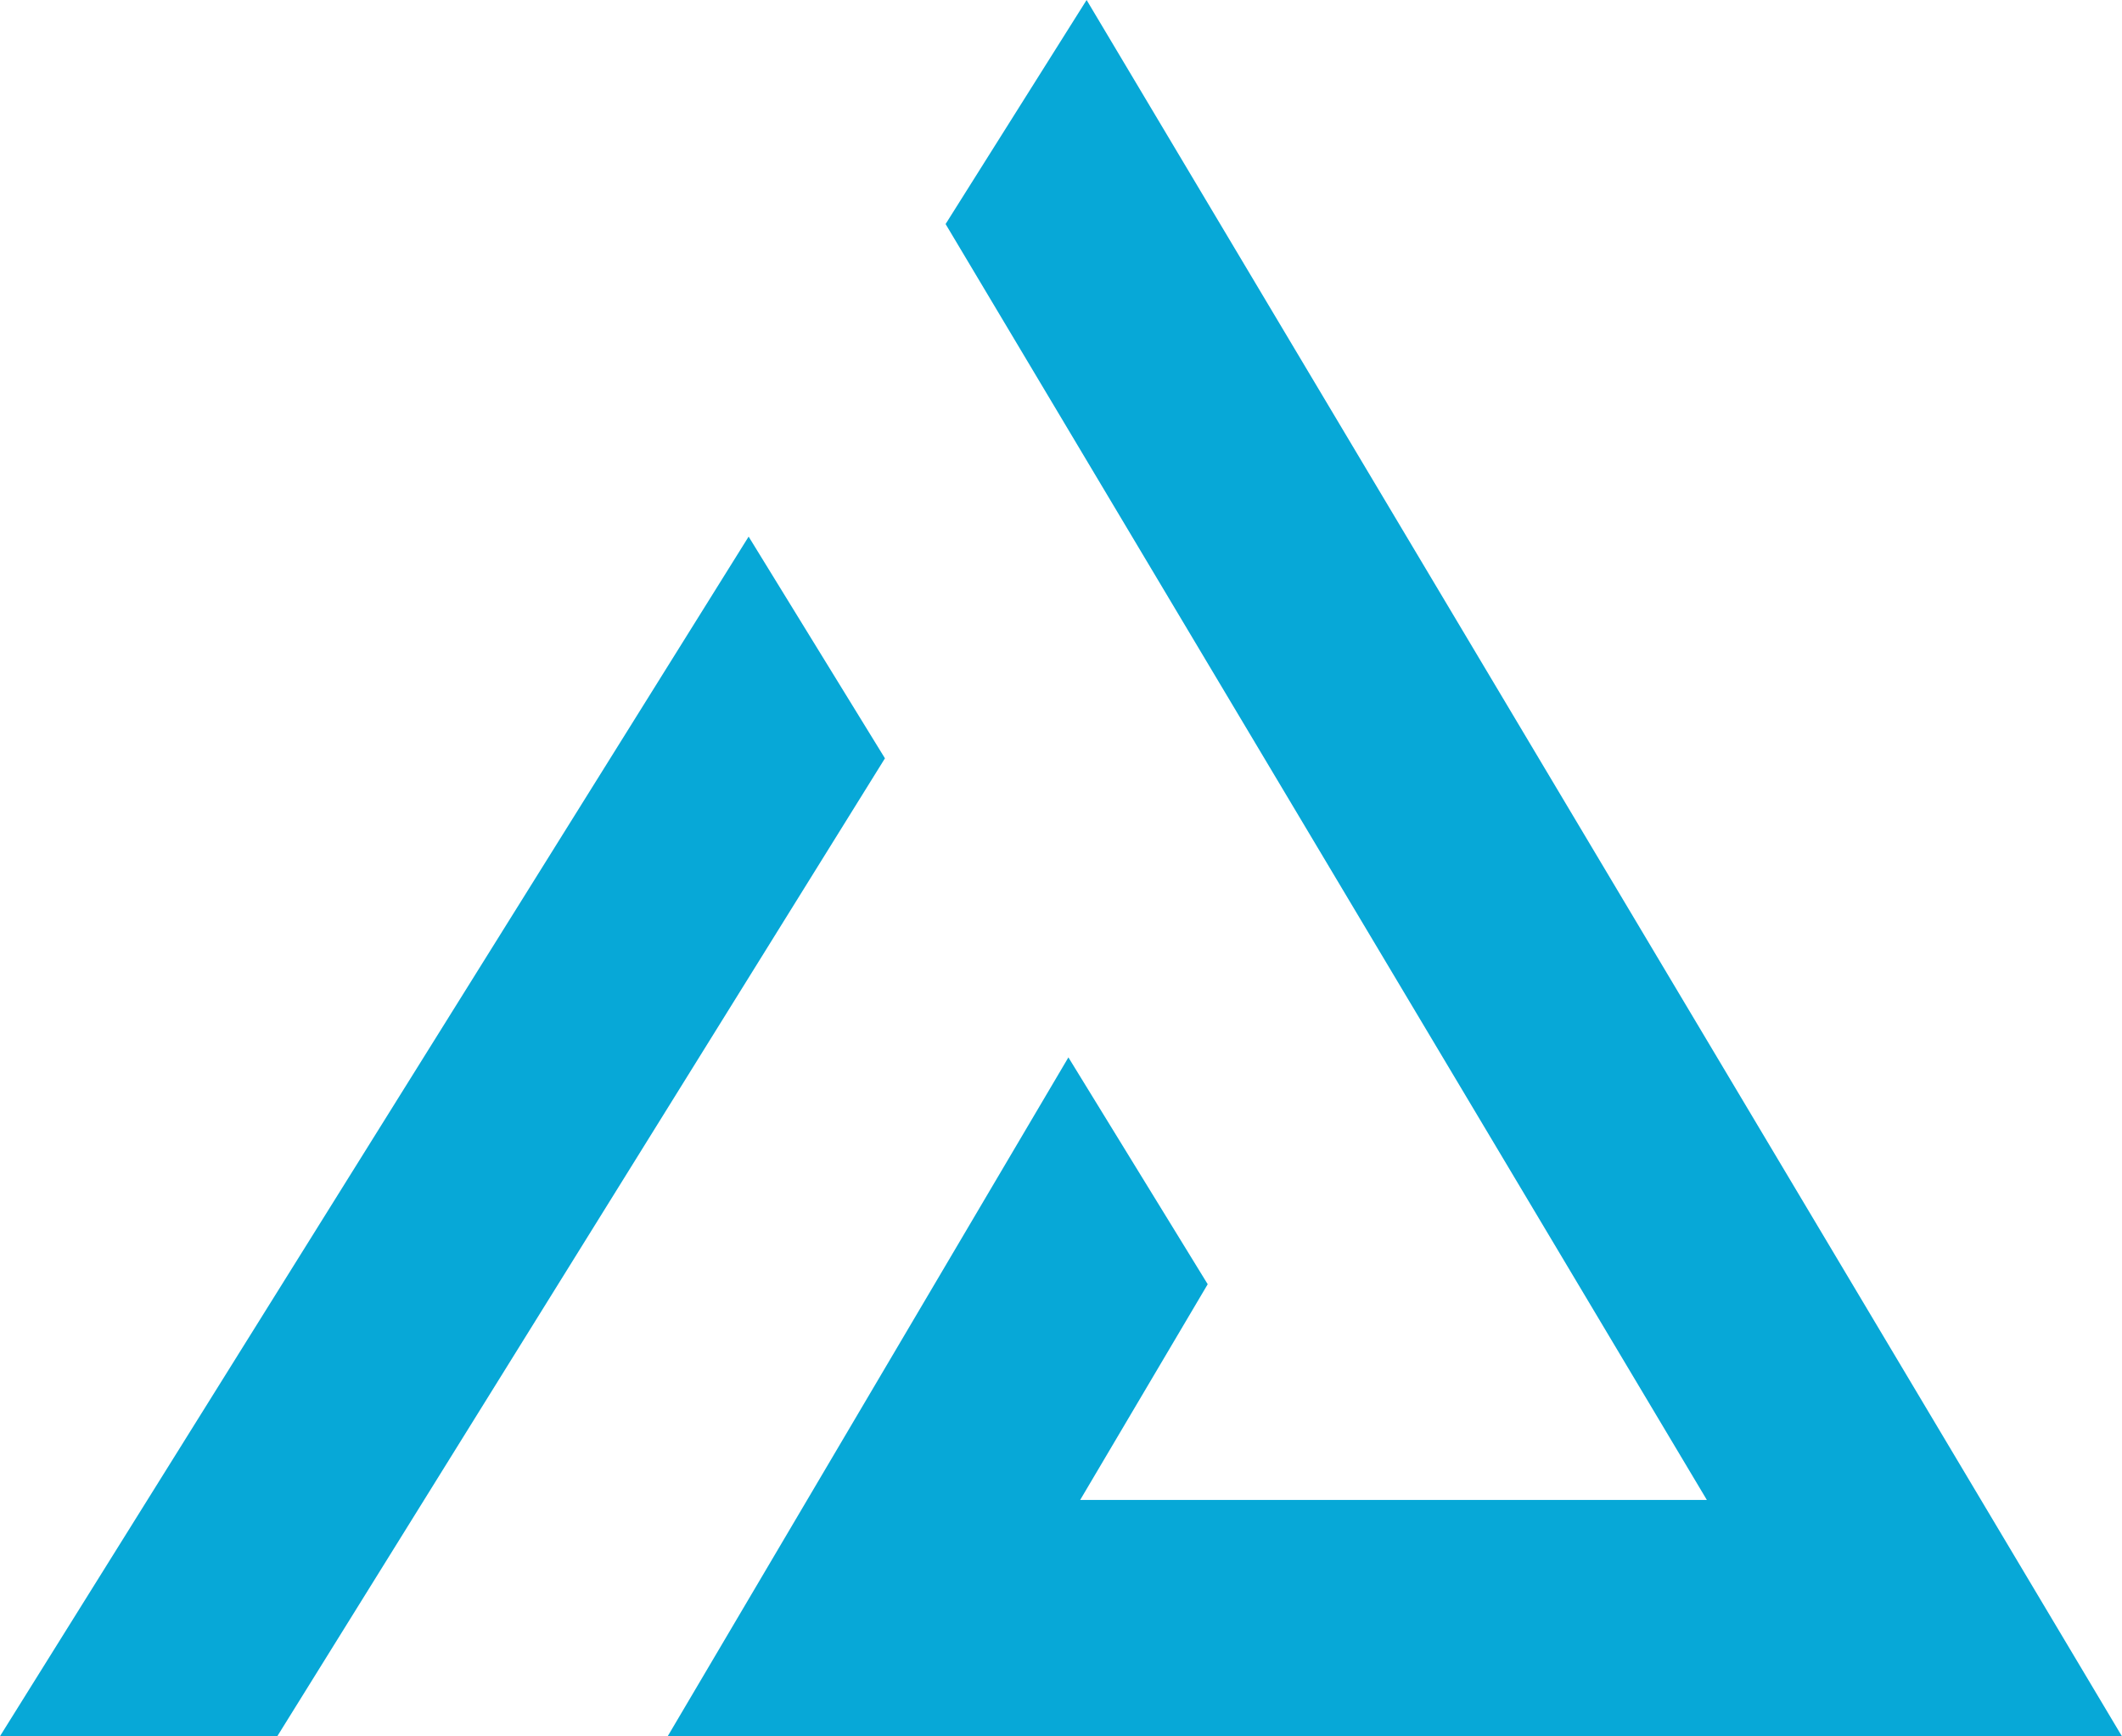 <svg width="88" height="72" viewBox="0 0 88 72" fill="none" xmlns="http://www.w3.org/2000/svg">
<path d="M36.699 31.444L31.046 22.251L0 71.991H11.501L36.699 31.444ZM44.795 62.196L50.084 53.251L44.307 43.845L27.686 72H88L45.062 0L39.214 9.29L70.784 62.196H44.795Z" fill="#07A8D7"/>
</svg>
